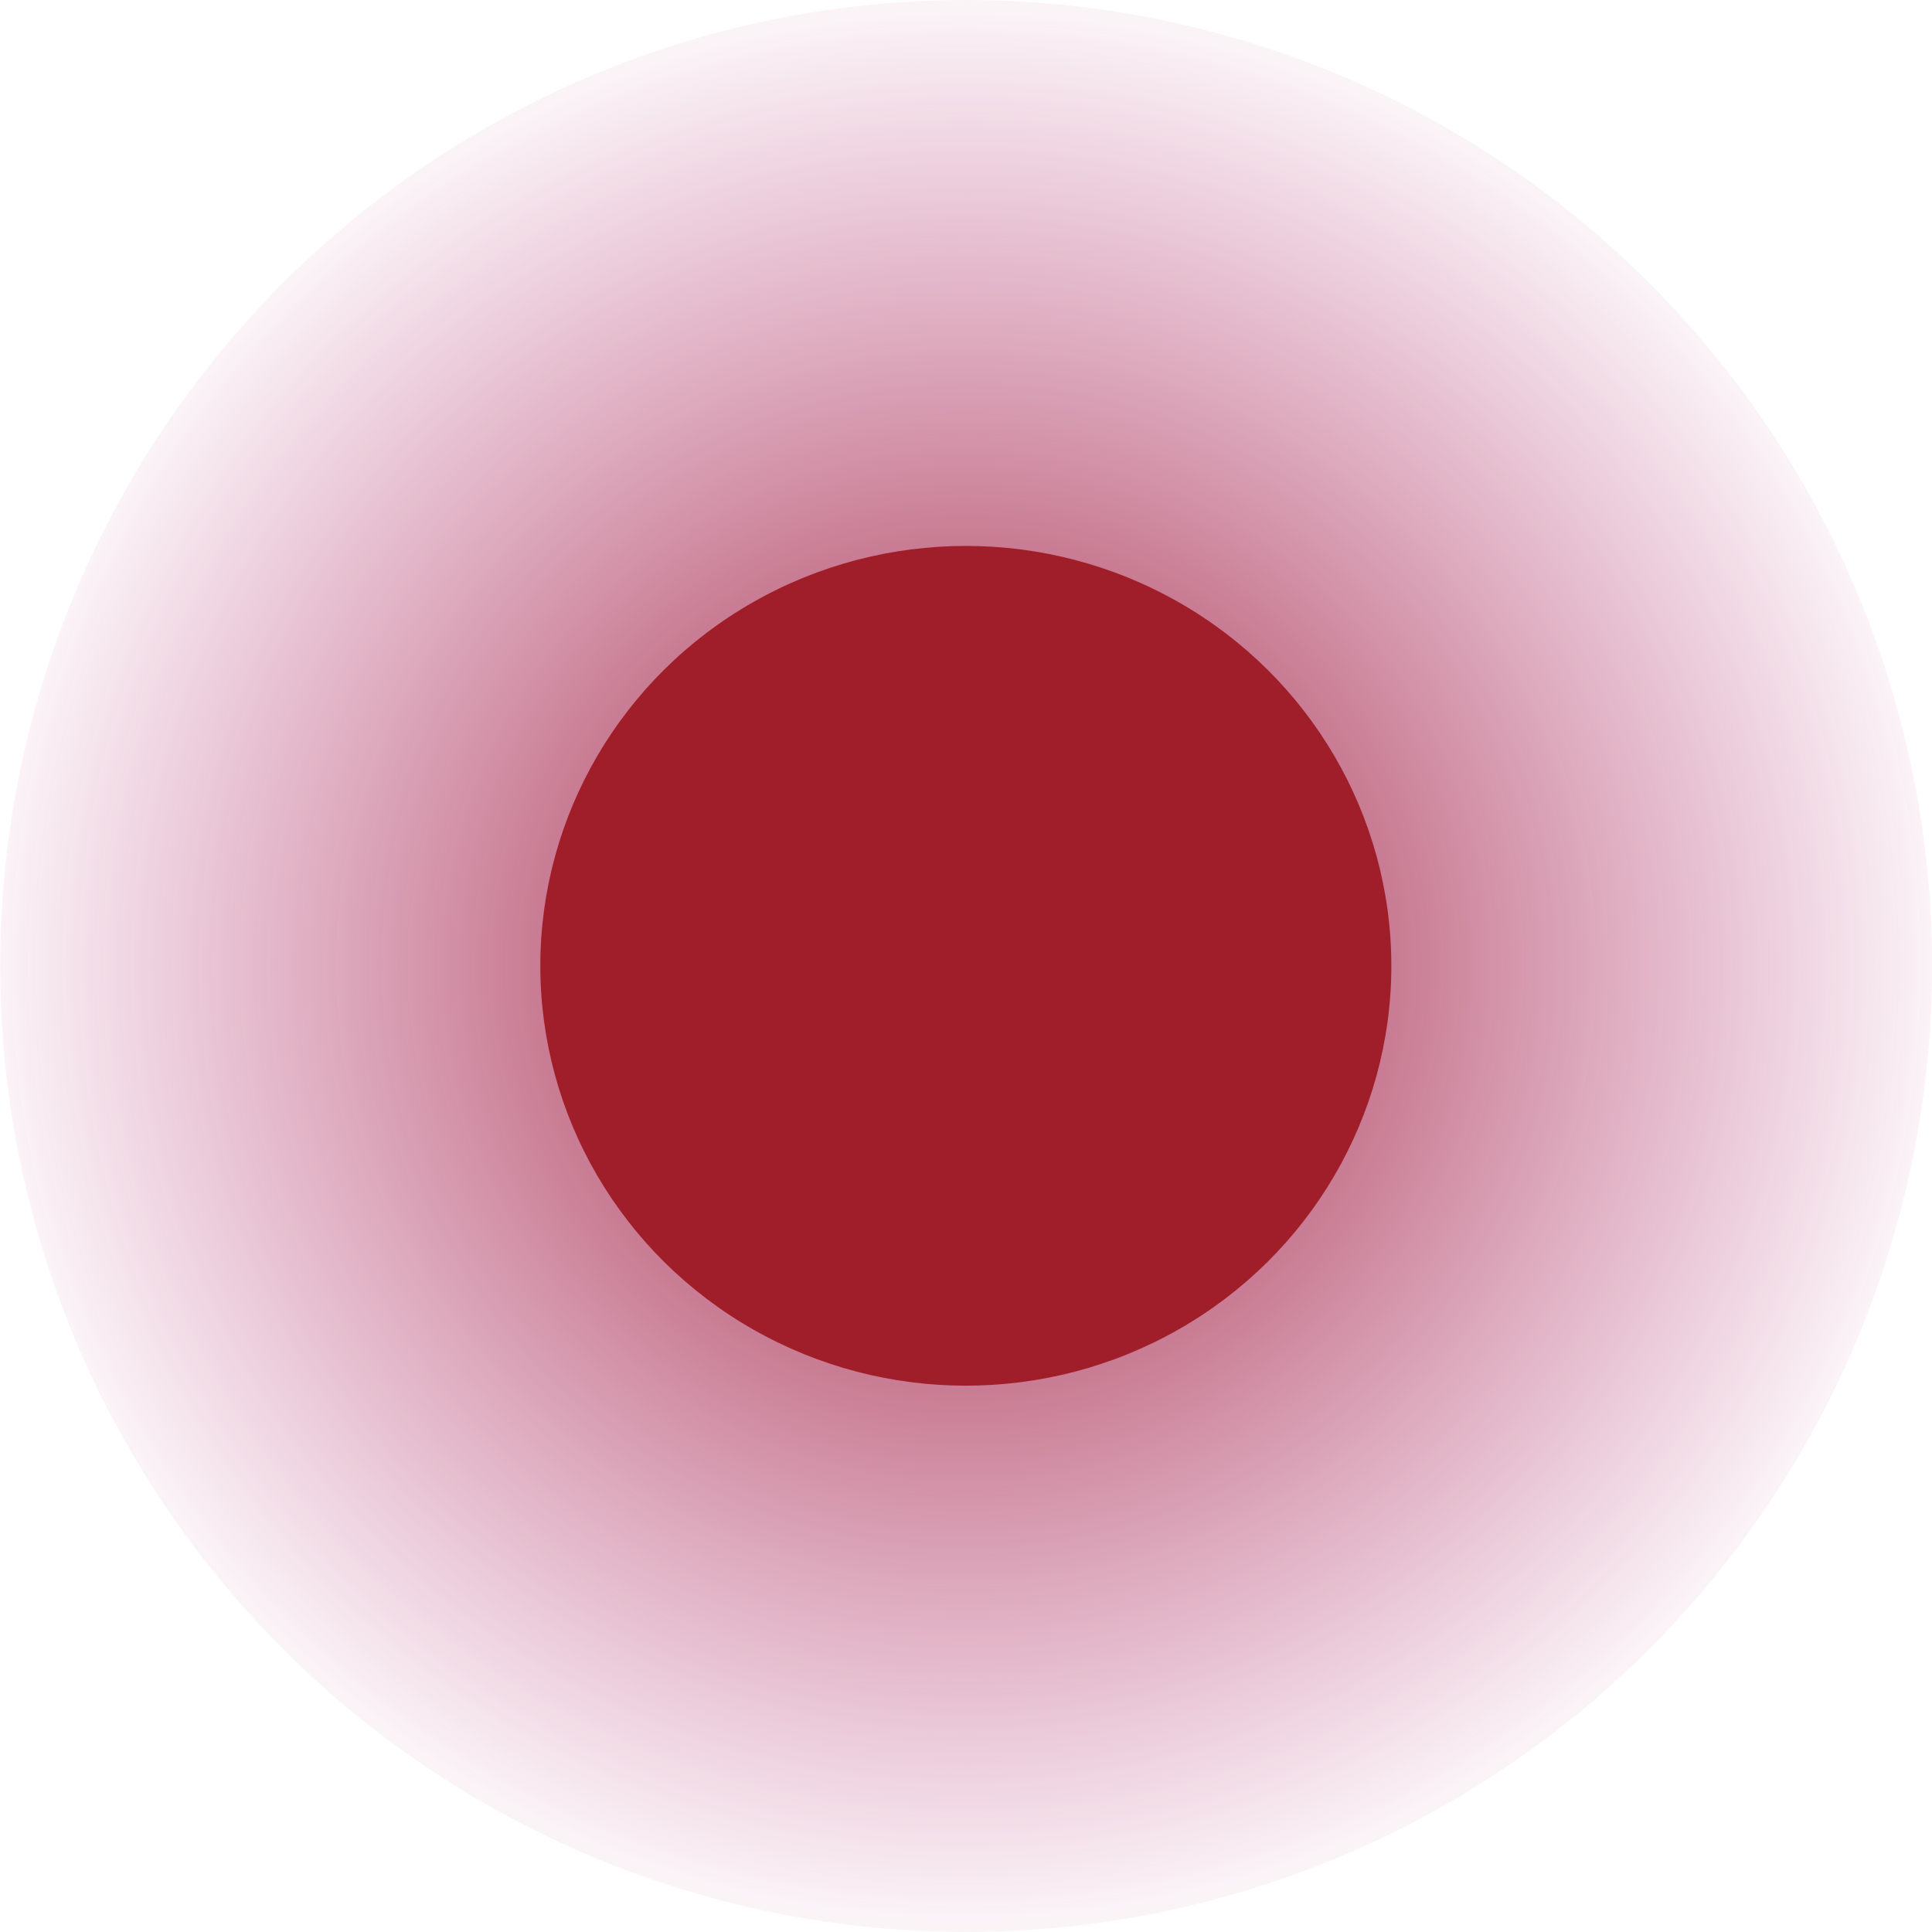 <?xml version="1.0" encoding="UTF-8" standalone="no"?>
<!-- Created with Inkscape (http://www.inkscape.org/) -->

<svg
   width="30"
   height="30"
   viewBox="0 0 7.937 7.938"
   version="1.1"
   id="svg827"
   inkscape:export-filename="C:\Users\Levi\Desktop\Charge-game\bin\textures\repulse_obstacle_texture.bmp"
   inkscape:export-xdpi="250"
   inkscape:export-ydpi="250"
   inkscape:version="1.1.2 (b8e25be833, 2022-02-05)"
   sodipodi:docname="repulse_obstacle_texture.svg"
   xmlns:inkscape="http://www.inkscape.org/namespaces/inkscape"
   xmlns:sodipodi="http://sodipodi.sourceforge.net/DTD/sodipodi-0.dtd"
   xmlns:xlink="http://www.w3.org/1999/xlink"
   xmlns="http://www.w3.org/2000/svg"
   xmlns:svg="http://www.w3.org/2000/svg">
  <sodipodi:namedview
     id="namedview829"
     pagecolor="#505050"
     bordercolor="#eeeeee"
     borderopacity="1"
     inkscape:pageshadow="0"
     inkscape:pageopacity="0"
     inkscape:pagecheckerboard="0"
     inkscape:document-units="px"
     showgrid="false"
     units="px"
     inkscape:zoom="5.6568545"
     inkscape:cx="5.5684657"
     inkscape:cy="13.258252"
     inkscape:window-width="1920"
     inkscape:window-height="1017"
     inkscape:window-x="-8"
     inkscape:window-y="-8"
     inkscape:window-maximized="1"
     inkscape:current-layer="layer2" />
  <defs
     id="defs824">
    <linearGradient
       inkscape:collect="always"
       id="linearGradient12939">
      <stop
         style="stop-color:#695fff;stop-opacity:1;"
         offset="0"
         id="stop12935" />
      <stop
         style="stop-color:#bf5fff;stop-opacity:1"
         offset="0.002"
         id="stop12975" />
      <stop
         style="stop-color:#78b9ff;stop-opacity:1"
         offset="1"
         id="stop12937" />
    </linearGradient>
    <linearGradient
       inkscape:collect="always"
       id="linearGradient9607-1-9-2">
      <stop
         style="stop-color:#695fff;stop-opacity:1;"
         offset="0"
         id="stop9603" />
      <stop
         style="stop-color:#991e29;stop-opacity:1"
         offset="0"
         id="stop3423" />
      <stop
         style="stop-color:#ac1e67;stop-opacity:0.051"
         offset="1"
         id="stop9605" />
    </linearGradient>
    <linearGradient
       inkscape:collect="always"
       xlink:href="#linearGradient12939"
       id="linearGradient13199"
       gradientUnits="userSpaceOnUse"
       x1="12.252"
       y1="13.229"
       x2="14.206"
       y2="13.229"
       gradientTransform="translate(-11.245,-11.245)" />
    <filter
       inkscape:collect="always"
       style="color-interpolation-filters:sRGB"
       id="filter13203"
       x="-0.015"
       y="-0.015"
       width="1.03"
       height="1.03">
      <feGaussianBlur
         inkscape:collect="always"
         stdDeviation="0.012"
         id="feGaussianBlur13205" />
    </filter>
    <radialGradient
       inkscape:collect="always"
       xlink:href="#linearGradient9607-1-9-2"
       id="radialGradient6337"
       gradientUnits="userSpaceOnUse"
       gradientTransform="matrix(3.018,0,0,2.955,-35.956,-35.126)"
       cx="13.229"
       cy="13.229"
       fx="13.229"
       fy="13.229"
       r="1.323" />
  </defs>
  <g
     inkscape:groupmode="layer"
     id="layer2"
     inkscape:label="Attract body"
     style="display:inline">
    <ellipse
       style="mix-blend-mode:normal;fill:url(#radialGradient6337);fill-opacity:1;fill-rule:nonzero;stroke:#000000;stroke-width:0;stroke-linejoin:round;stroke-miterlimit:4;stroke-dasharray:none"
       id="path1058-2"
       cx="3.969"
       cy="3.969"
       inkscape:label="path1058"
       rx="3.969"
       ry="3.969" />
  </g>
  <g
     inkscape:label="Attract template"
     inkscape:groupmode="layer"
     id="layer1"
     style="display:inline">
    <ellipse
       style="opacity:1;fill:#9f1e29;fill-opacity:1;fill-rule:nonzero;stroke:url(#linearGradient13199);stroke-width:0;stroke-linejoin:round;stroke-miterlimit:4;stroke-dasharray:none;stroke-opacity:1;filter:url(#filter13203)"
       id="path1058"
       inkscape:label="path1058"
       transform="matrix(1.888,0,0,1.863,0.222,0.272)"
       ry="0.926"
       rx="0.926"
       cy="1.984"
       cx="1.984" />
  </g>
</svg>
